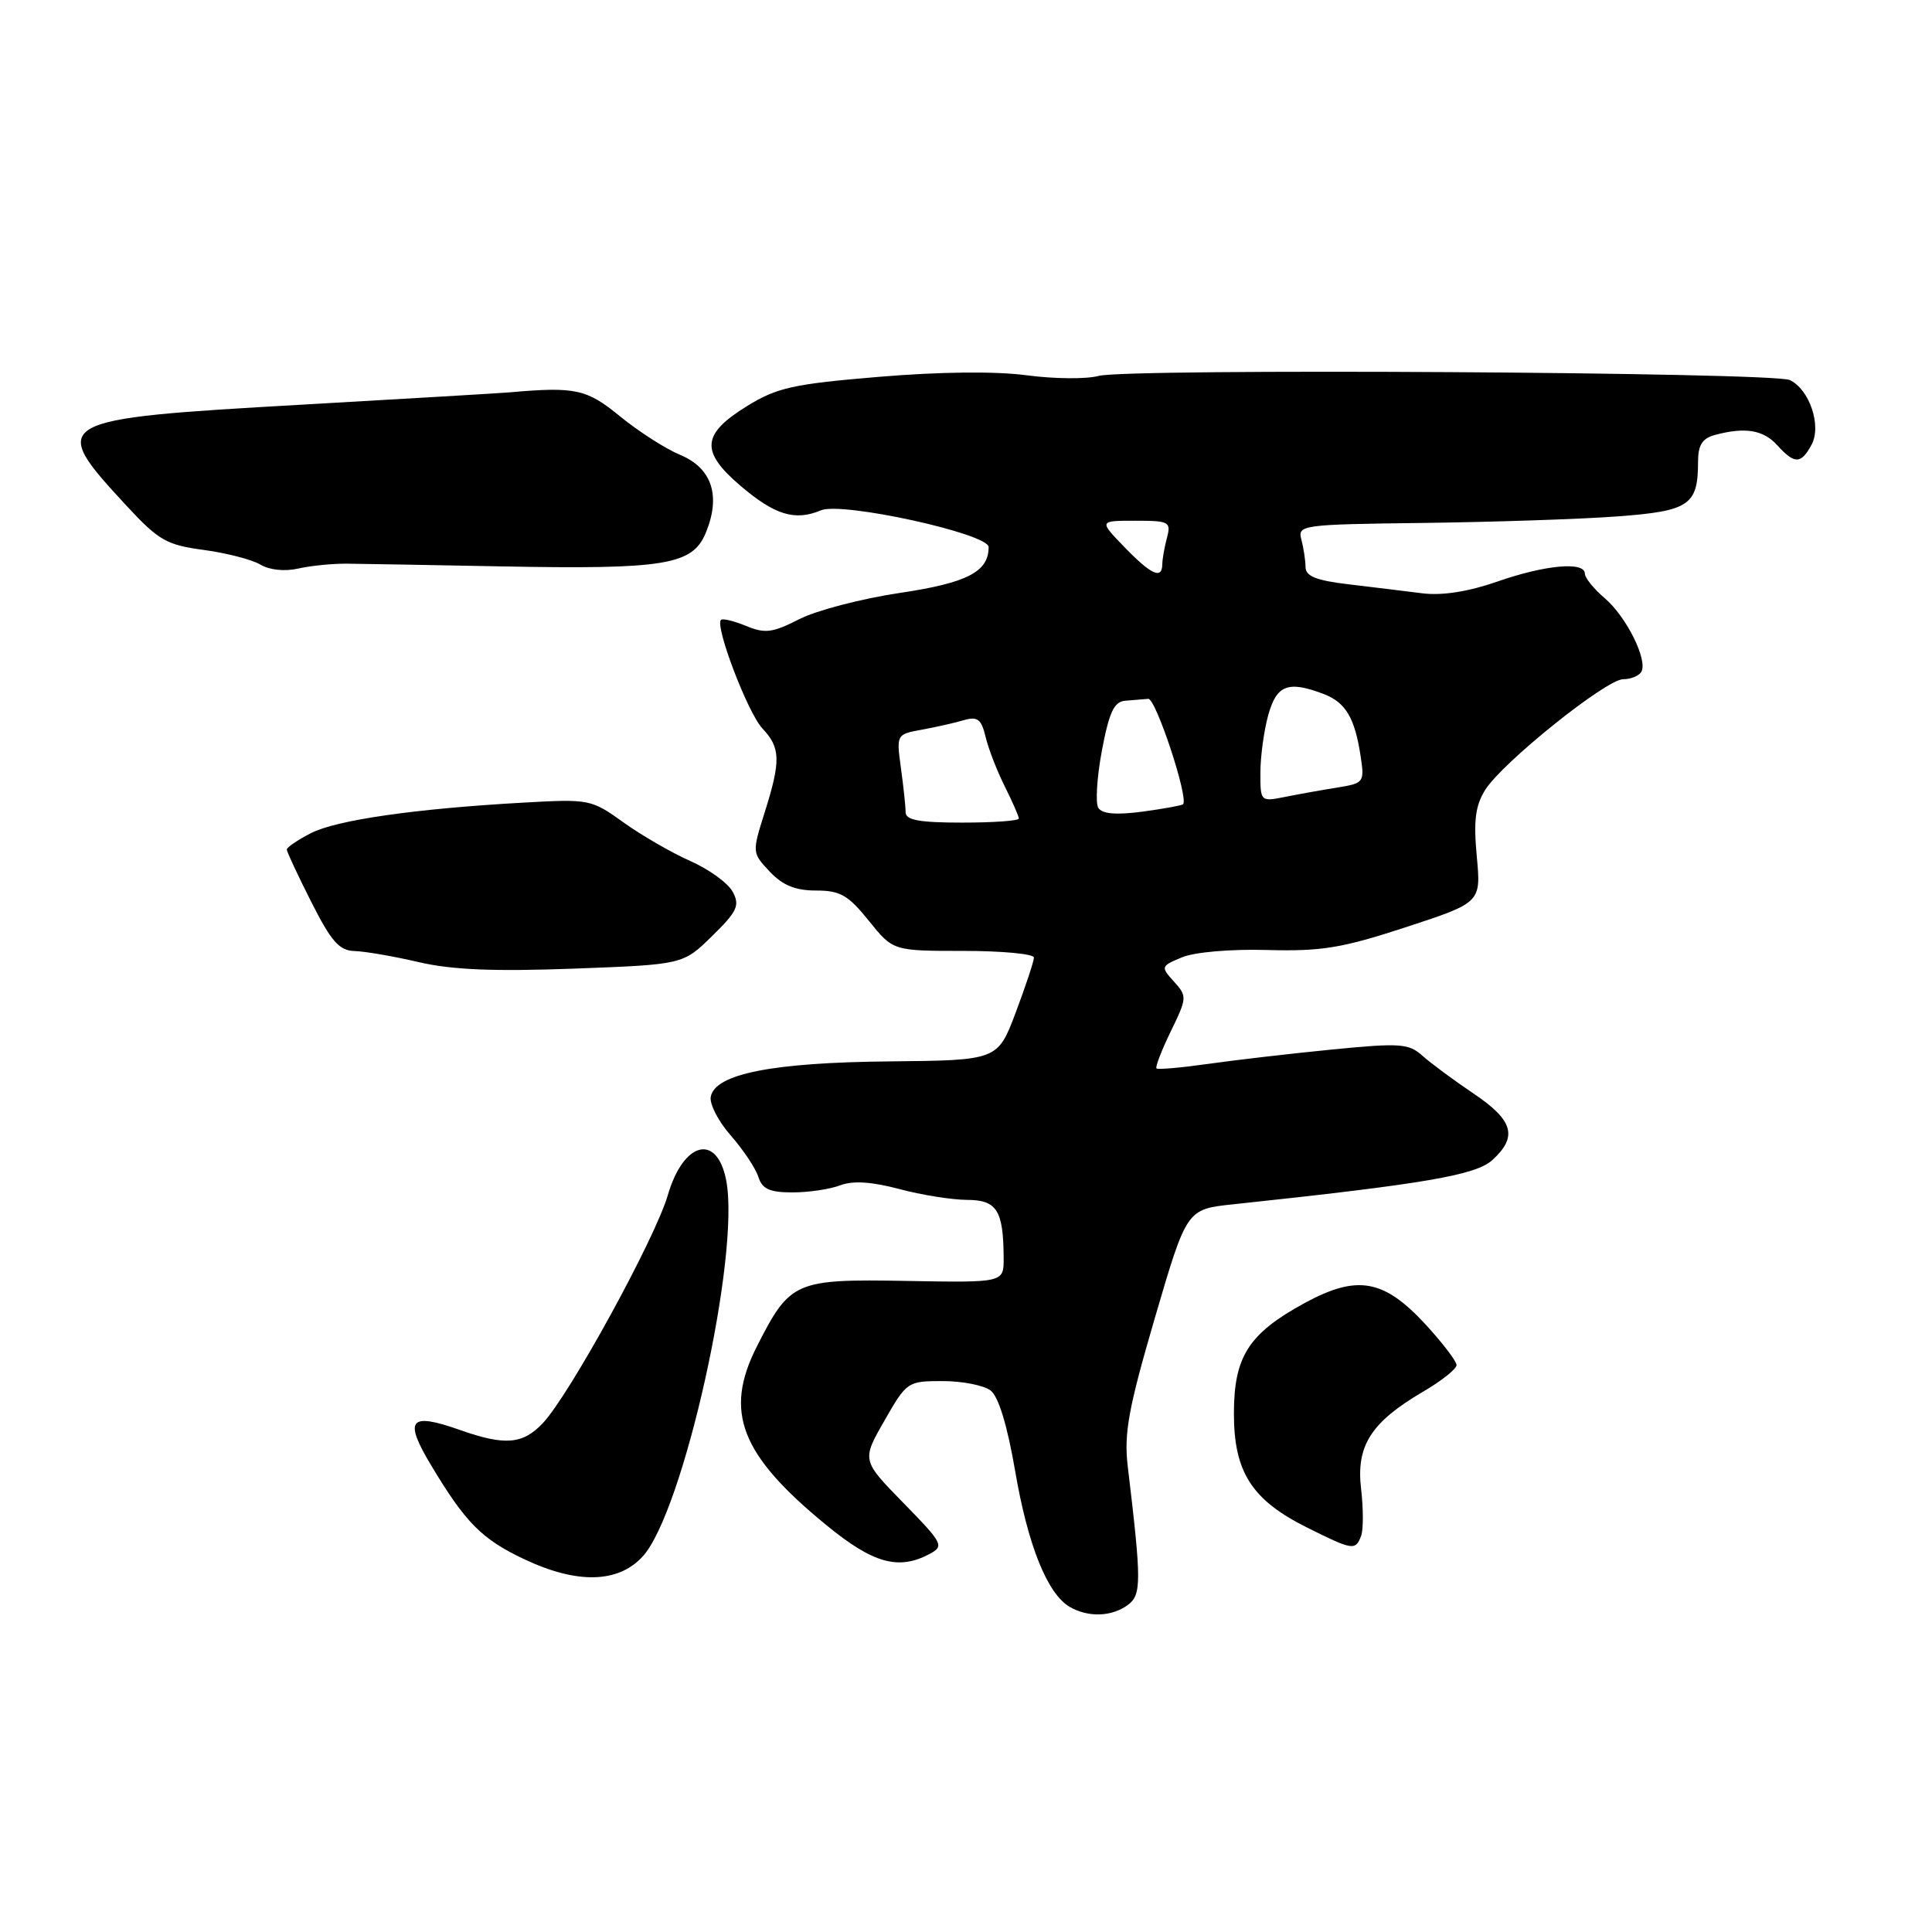 <?xml version="1.0" encoding="UTF-8" standalone="no"?>
<!DOCTYPE svg PUBLIC "-//W3C//DTD SVG 1.1//EN" "http://www.w3.org/Graphics/SVG/1.1/DTD/svg11.dtd" >
<svg xmlns="http://www.w3.org/2000/svg" xmlns:xlink="http://www.w3.org/1999/xlink" version="1.1" viewBox="0 0 256 256">
 <g >
 <path fill="currentColor"
d=" M 149.41 212.69 C 151.27 211.33 151.27 209.66 149.43 194.28 C 148.92 189.93 149.51 186.66 153.02 174.65 C 157.24 160.23 157.24 160.23 163.37 159.58 C 188.76 156.88 195.55 155.72 197.75 153.71 C 201.14 150.61 200.53 148.45 195.25 144.90 C 192.64 143.14 189.59 140.89 188.48 139.89 C 186.65 138.26 185.53 138.18 176.48 139.07 C 170.99 139.61 163.59 140.47 160.03 140.98 C 156.47 141.48 153.42 141.75 153.24 141.57 C 153.06 141.39 153.91 139.18 155.14 136.65 C 157.30 132.21 157.31 132.00 155.55 130.06 C 153.78 128.10 153.81 128.02 156.62 126.85 C 158.28 126.16 163.08 125.74 167.93 125.88 C 175.13 126.07 177.81 125.63 186.31 122.85 C 196.25 119.59 196.25 119.59 195.68 113.48 C 195.24 108.73 195.49 106.76 196.80 104.66 C 199.09 101.02 212.83 90.00 215.08 90.00 C 216.07 90.00 217.15 89.57 217.47 89.04 C 218.40 87.54 215.53 81.73 212.63 79.26 C 211.18 78.02 210.00 76.56 210.00 76.01 C 210.00 74.37 204.74 74.85 198.41 77.06 C 194.57 78.40 191.10 78.94 188.50 78.62 C 186.30 78.34 181.91 77.81 178.75 77.43 C 174.40 76.92 173.00 76.36 172.99 75.13 C 172.98 74.23 172.73 72.60 172.44 71.50 C 171.92 69.56 172.43 69.49 188.70 69.29 C 197.94 69.17 209.45 68.79 214.27 68.43 C 223.85 67.72 225.00 66.95 225.00 61.18 C 225.00 58.97 225.56 58.08 227.25 57.63 C 231.25 56.56 233.65 56.96 235.50 59.00 C 237.79 61.53 238.65 61.52 240.05 58.91 C 241.39 56.40 239.76 51.59 237.16 50.36 C 234.94 49.31 149.30 48.79 145.57 49.81 C 143.95 50.25 139.68 50.21 136.07 49.73 C 131.97 49.18 124.62 49.25 116.50 49.93 C 105.10 50.88 102.95 51.36 99.00 53.80 C 92.98 57.51 92.78 59.80 98.06 64.32 C 102.65 68.25 105.33 69.07 108.78 67.62 C 111.54 66.45 131.00 70.71 131.00 72.49 C 131.00 75.77 128.15 77.24 119.21 78.57 C 114.17 79.32 108.19 80.88 105.91 82.04 C 102.37 83.85 101.37 83.98 98.86 82.94 C 97.25 82.28 95.75 81.91 95.53 82.14 C 94.70 82.96 99.09 94.47 101.02 96.52 C 103.44 99.09 103.48 100.80 101.32 107.66 C 99.65 112.96 99.65 113.00 101.99 115.49 C 103.70 117.31 105.39 118.00 108.13 118.00 C 111.33 118.00 112.39 118.61 115.12 122.00 C 118.33 126.00 118.33 126.00 127.67 126.00 C 132.80 126.00 137.00 126.40 137.00 126.88 C 137.00 127.36 135.92 130.62 134.60 134.13 C 132.20 140.50 132.20 140.50 117.85 140.64 C 102.34 140.79 94.76 142.29 94.18 145.32 C 93.99 146.28 95.19 148.59 96.83 150.46 C 98.48 152.34 100.12 154.80 100.48 155.93 C 100.99 157.55 101.97 158.00 105.00 158.00 C 107.13 158.00 109.98 157.58 111.33 157.06 C 113.02 156.42 115.49 156.58 119.15 157.55 C 122.09 158.34 126.14 158.98 128.13 158.99 C 132.10 159.00 132.96 160.37 132.99 166.73 C 133.00 169.96 133.00 169.96 120.11 169.73 C 105.32 169.47 104.69 169.74 100.28 178.43 C 95.90 187.08 98.11 192.76 109.50 202.09 C 115.70 207.17 119.06 208.11 123.19 205.90 C 125.13 204.86 124.95 204.51 119.71 199.15 C 114.18 193.50 114.18 193.50 117.19 188.25 C 120.14 183.08 120.27 183.00 124.91 183.00 C 127.50 183.00 130.36 183.56 131.26 184.25 C 132.31 185.05 133.47 188.86 134.51 194.90 C 136.19 204.75 138.78 211.19 141.74 212.92 C 144.18 214.33 147.28 214.24 149.41 212.69 Z  M 85.15 206.25 C 90.54 200.38 98.12 166.30 96.23 156.43 C 95.03 150.12 90.57 151.23 88.49 158.36 C 86.82 164.11 75.48 184.80 71.94 188.56 C 69.28 191.39 66.92 191.59 60.92 189.47 C 54.23 187.11 53.47 188.08 57.16 194.22 C 61.71 201.80 63.87 203.97 69.50 206.62 C 76.47 209.91 81.91 209.78 85.15 206.25 Z  M 180.35 203.53 C 180.66 202.72 180.66 199.91 180.35 197.28 C 179.68 191.55 181.66 188.46 188.57 184.40 C 191.01 182.98 193.00 181.39 193.00 180.88 C 193.00 180.37 191.15 177.95 188.90 175.50 C 183.36 169.50 179.85 168.87 172.89 172.65 C 165.44 176.71 163.50 179.74 163.50 187.32 C 163.50 195.06 165.88 198.77 173.20 202.41 C 179.25 205.43 179.60 205.48 180.35 203.53 Z  M 94.35 124.04 C 97.69 120.77 98.06 119.98 97.09 118.17 C 96.48 117.02 93.94 115.18 91.47 114.09 C 88.99 112.99 85.00 110.69 82.61 108.97 C 78.35 105.91 78.08 105.86 69.38 106.35 C 55.02 107.15 44.56 108.66 41.17 110.41 C 39.43 111.31 38.00 112.28 38.00 112.57 C 38.00 112.85 39.46 115.98 41.25 119.52 C 43.91 124.78 44.95 125.96 47.00 126.02 C 48.38 126.06 52.20 126.72 55.50 127.49 C 59.87 128.51 65.44 128.74 76.00 128.35 C 90.50 127.81 90.50 127.81 94.35 124.04 Z  M 46.00 74.69 C 47.92 74.71 57.15 74.87 66.50 75.05 C 88.07 75.46 91.74 74.86 93.50 70.65 C 95.55 65.74 94.36 62.05 90.16 60.29 C 88.20 59.48 84.61 57.17 82.17 55.18 C 77.74 51.54 76.26 51.22 67.50 51.99 C 66.40 52.09 54.03 52.82 40.02 53.62 C 6.69 55.52 6.33 55.73 16.74 66.99 C 21.02 71.61 22.05 72.21 27.00 72.87 C 30.02 73.28 33.40 74.15 34.50 74.81 C 35.69 75.53 37.71 75.74 39.50 75.34 C 41.15 74.96 44.08 74.67 46.00 74.69 Z  M 120.00 107.64 C 120.00 106.89 119.72 104.26 119.38 101.79 C 118.77 97.32 118.78 97.30 122.13 96.69 C 123.99 96.35 126.49 95.79 127.70 95.43 C 129.53 94.90 130.03 95.28 130.60 97.65 C 130.97 99.22 132.12 102.17 133.14 104.21 C 134.16 106.25 135.00 108.16 135.00 108.46 C 135.00 108.76 131.62 109.00 127.50 109.00 C 121.84 109.00 120.00 108.67 120.00 107.64 Z  M 145.53 107.04 C 145.13 106.40 145.35 102.97 146.01 99.43 C 146.98 94.33 147.62 92.97 149.11 92.85 C 150.15 92.77 151.52 92.66 152.15 92.60 C 153.15 92.51 157.54 105.79 156.76 106.57 C 156.60 106.73 154.17 107.17 151.36 107.55 C 147.87 108.01 146.03 107.85 145.53 107.04 Z  M 167.01 102.38 C 167.01 100.24 167.48 96.81 168.05 94.75 C 169.16 90.75 170.68 90.17 175.37 91.95 C 178.29 93.06 179.51 95.09 180.28 100.14 C 180.82 103.68 180.75 103.78 177.17 104.36 C 175.15 104.68 172.04 105.24 170.25 105.60 C 167.03 106.24 167.00 106.21 167.01 102.38 Z  M 149.00 72.50 C 145.61 69.00 145.61 69.00 150.42 69.00 C 154.92 69.00 155.19 69.14 154.63 71.25 C 154.30 72.49 154.02 74.06 154.01 74.75 C 153.99 76.82 152.57 76.18 149.00 72.50 Z "/>
</g>
</svg>